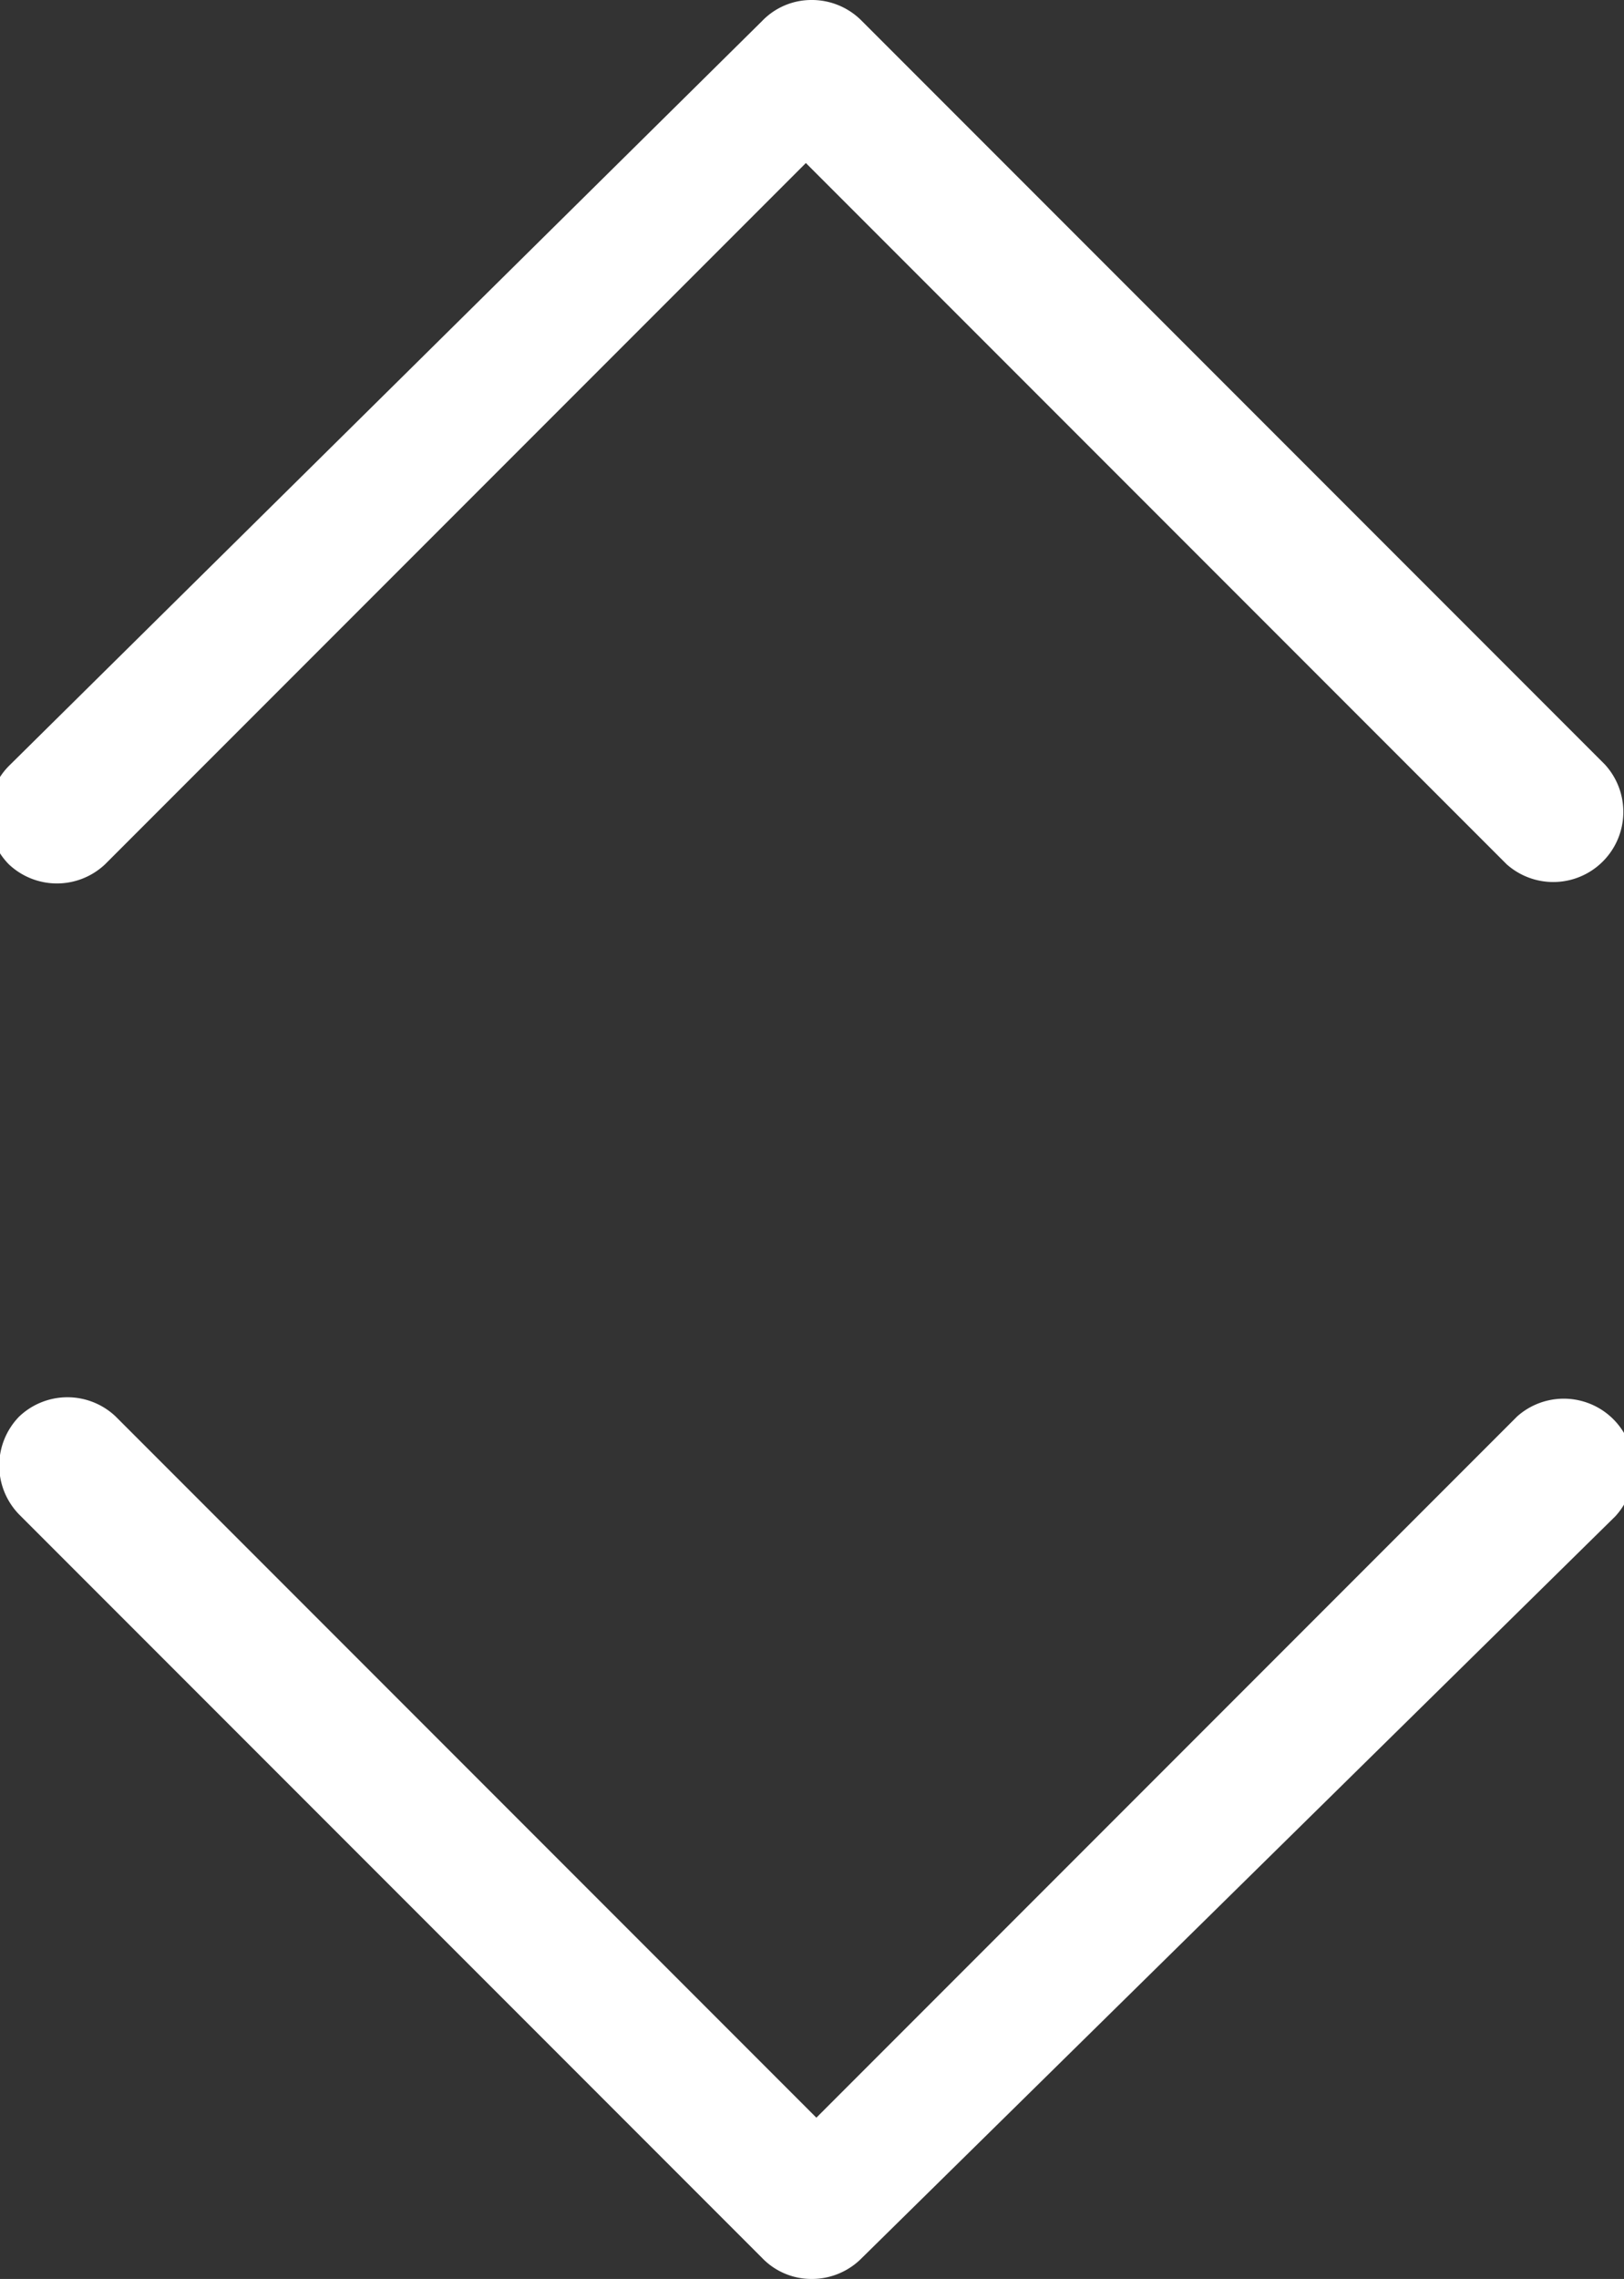 <svg xmlns="http://www.w3.org/2000/svg" viewBox="0 0 9.27 13"><rect x="0" y="0" width="9.27" height="13" fill="#333333" stroke="none"/><g id="Capa_2" data-name="Capa 2"><g id="Capa_1-2" data-name="Capa 1"><path d="M4.63,0a.4.4,0,0,1,.29.12L9.16,4.36a.4.4,0,0,1-.56.57l-4-4-4,4a.4.4,0,0,1-.55,0,.4.4,0,0,1,0-.56L4.35.12A.39.39,0,0,1,4.63,0Z" style="fill:#fff"/><path d="M4.63,13a.39.39,0,0,1-.28-.12L.11,8.64a.4.4,0,0,1,0-.56.4.4,0,0,1,.55,0l4,4,4-4a.4.4,0,0,1,.56.57L4.92,12.88A.4.4,0,0,1,4.63,13Z" style="fill:#fff"/></g></g></svg>
